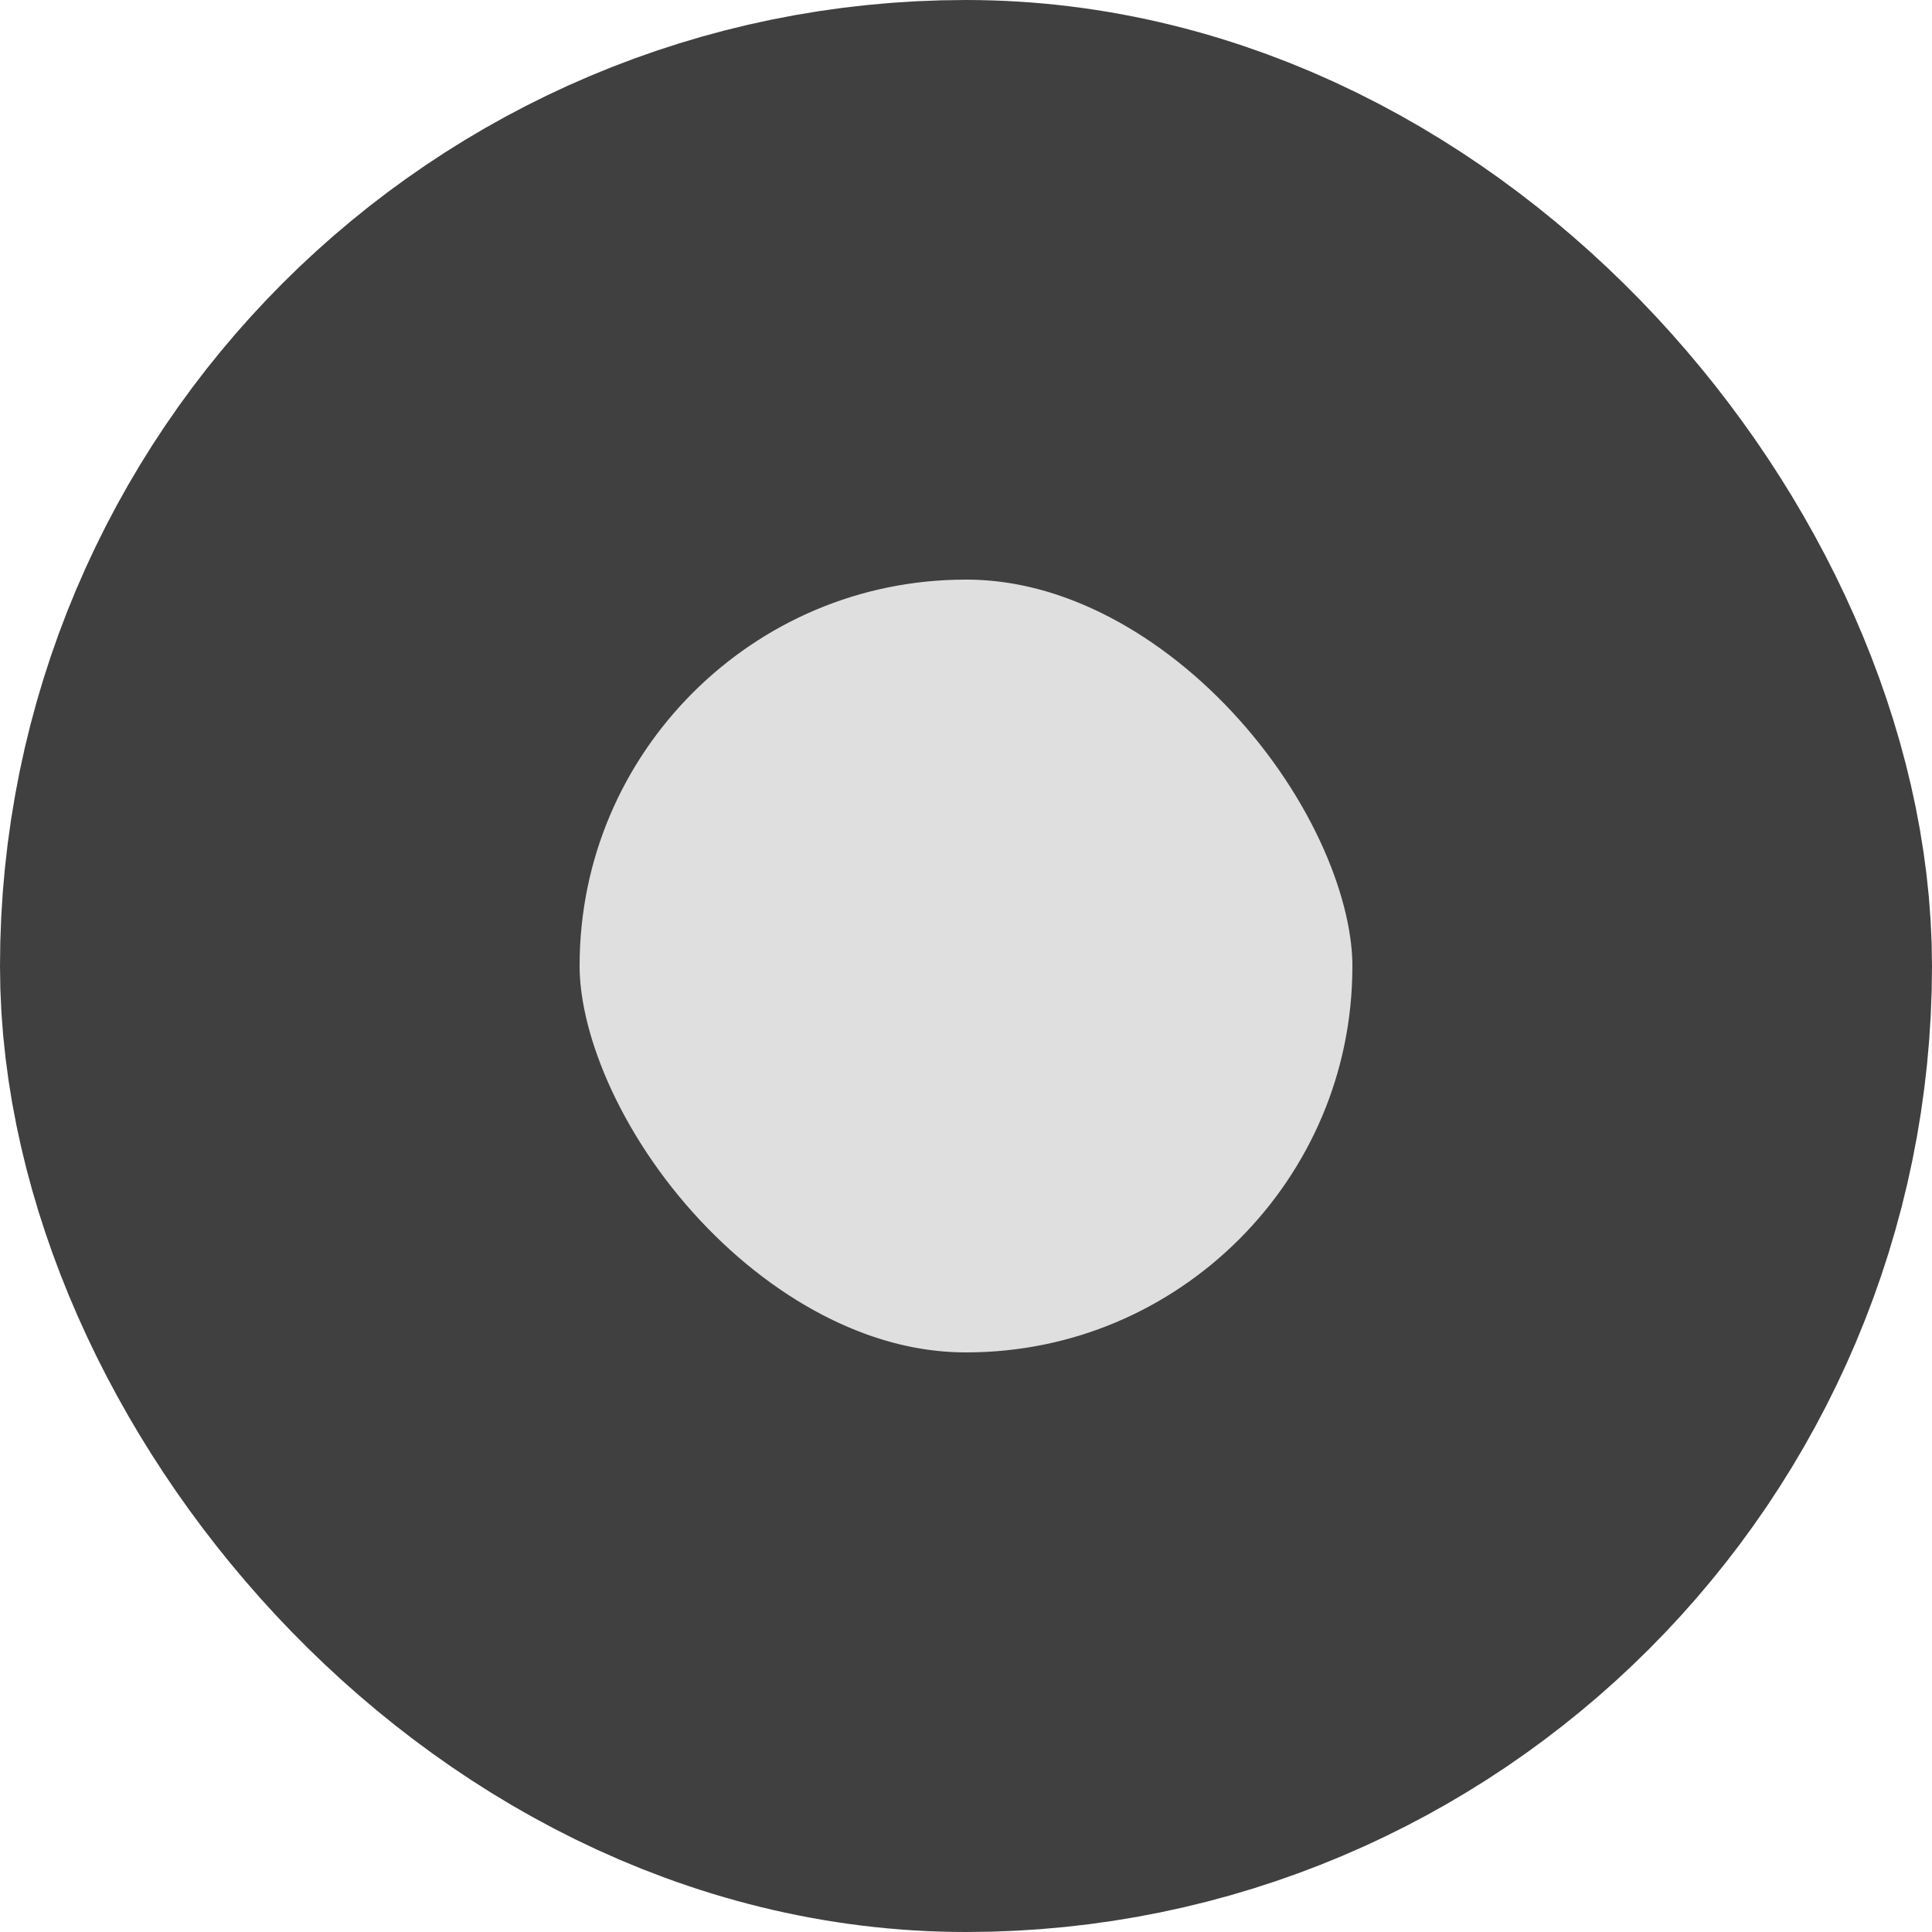 <svg width="20" height="20" viewBox="0 0 20 20" fill="none" xmlns="http://www.w3.org/2000/svg">
<rect x="3" y="3" width="14" height="14" rx="7" fill="#DFDFDF"/>
<rect x="3" y="3" width="14" height="14" rx="7" stroke="#404040" stroke-width="6"/>
</svg>
